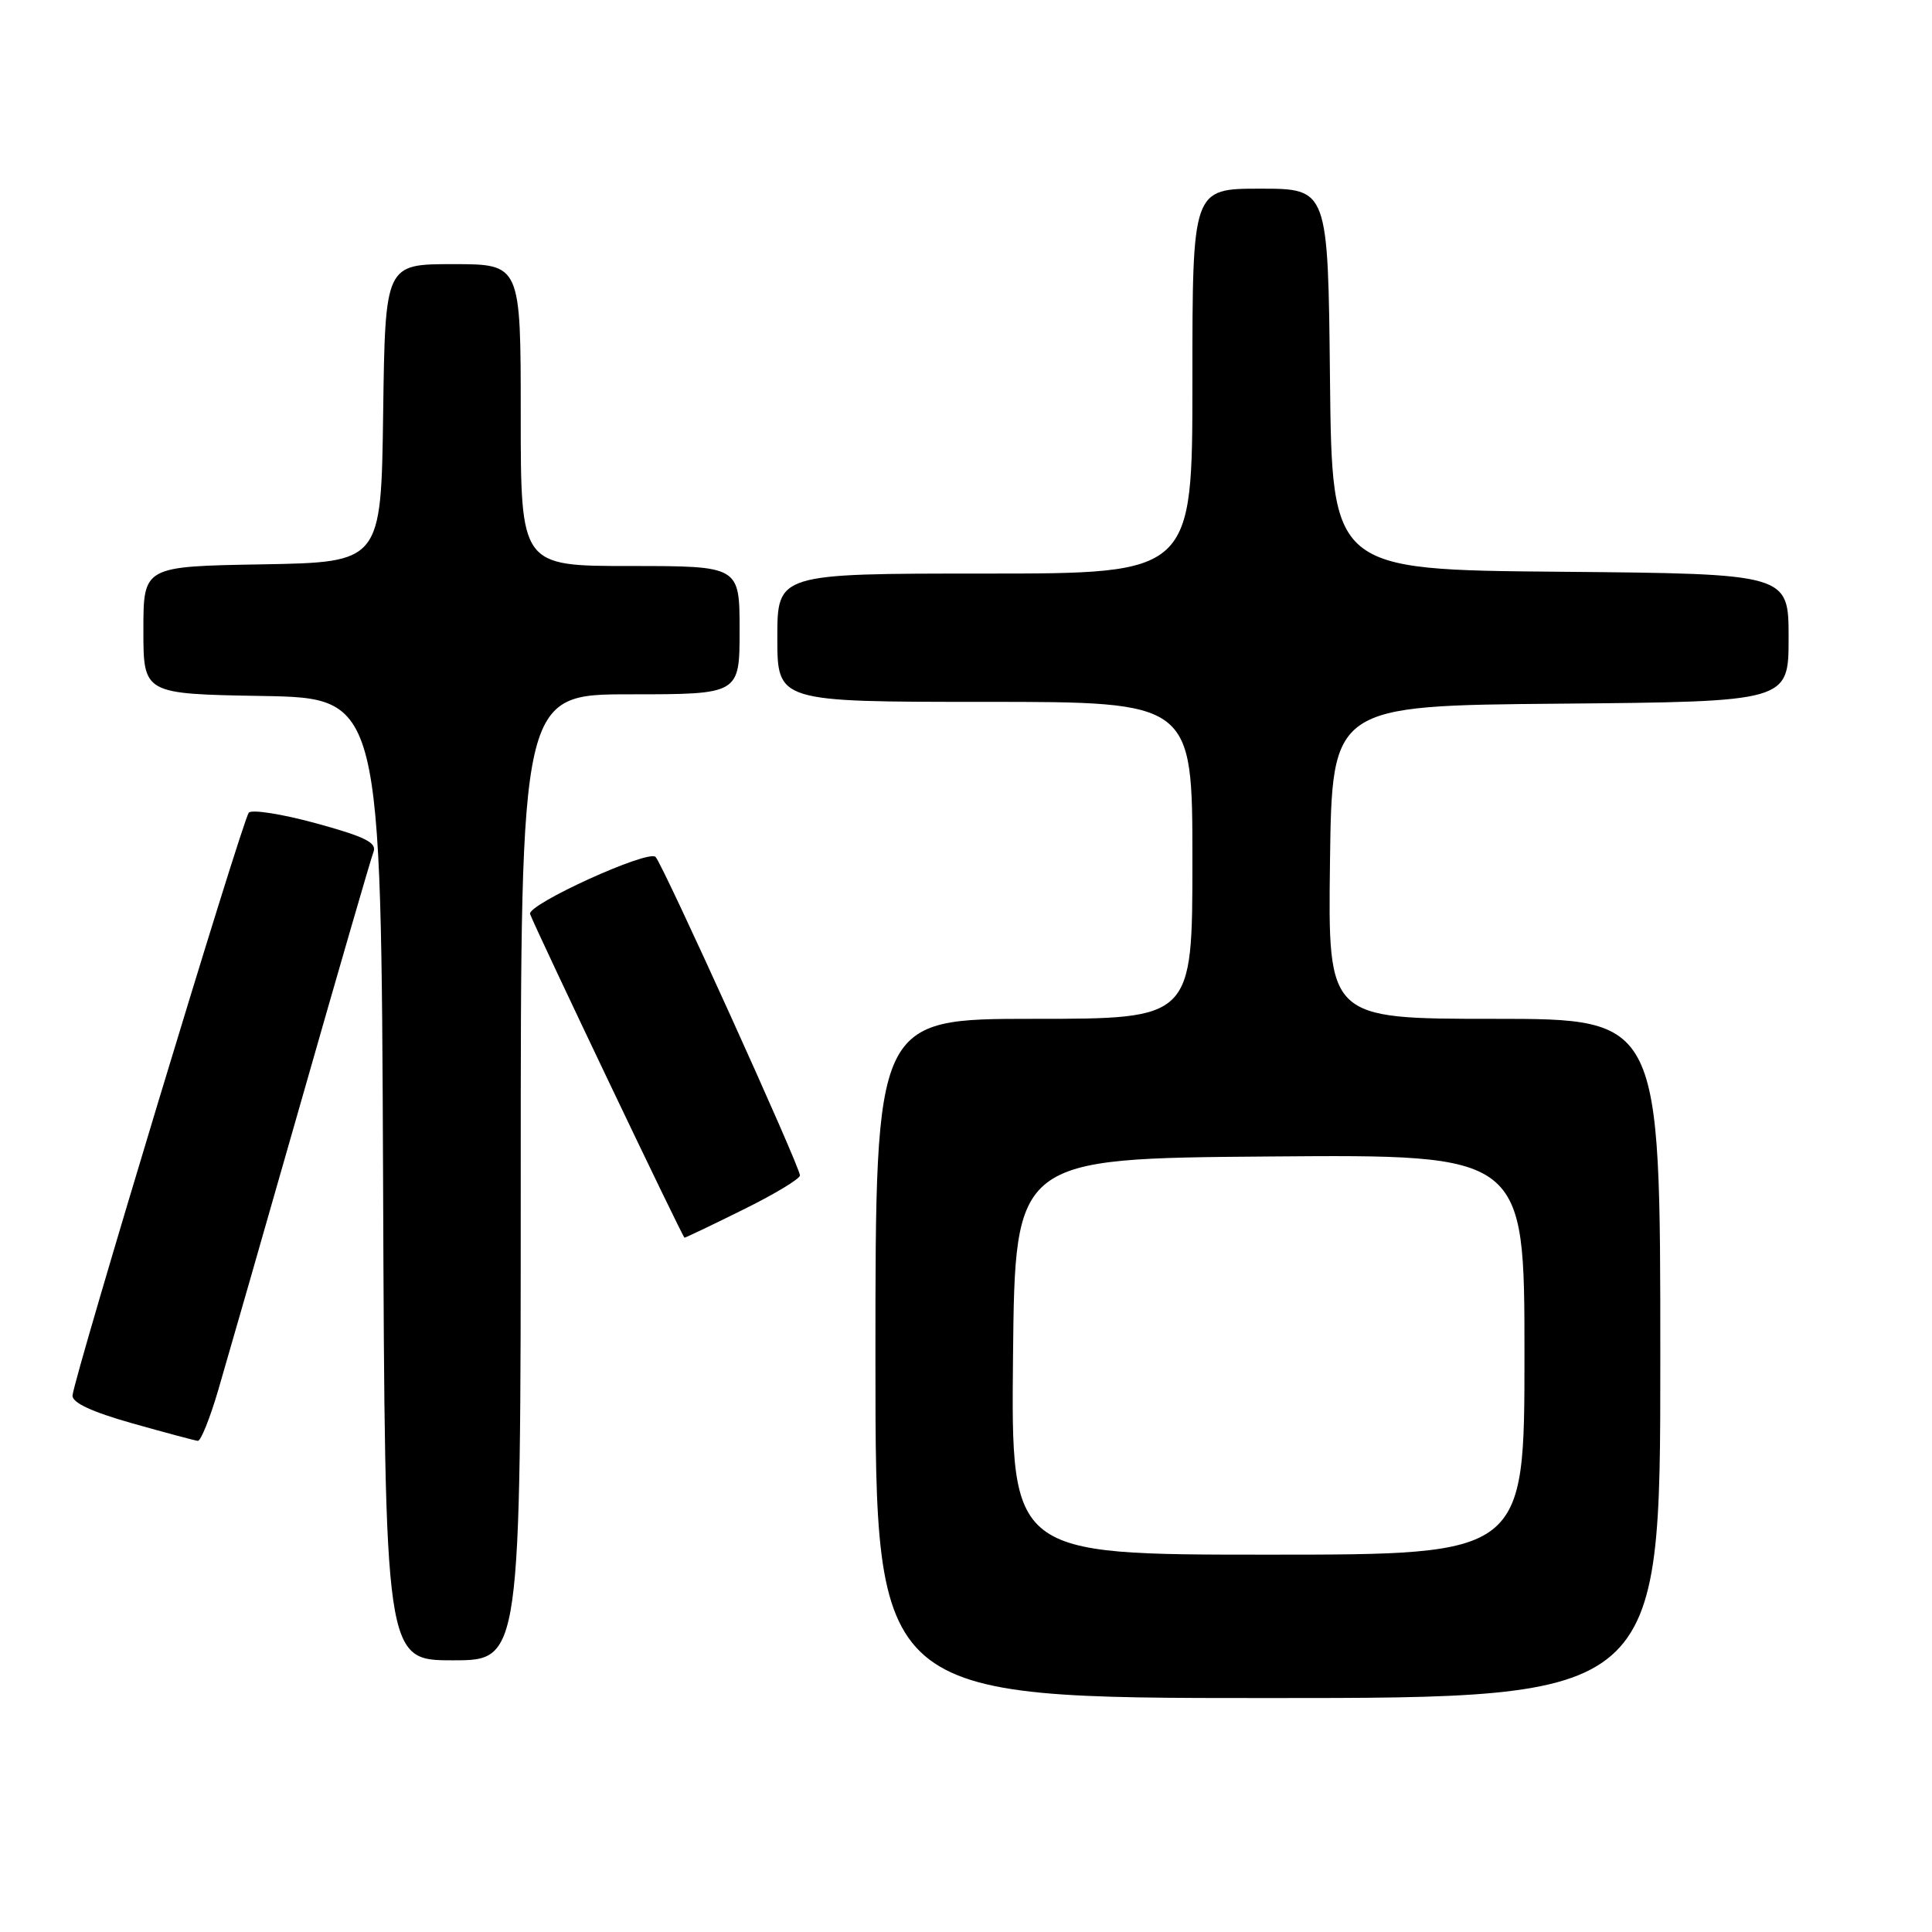 <?xml version="1.0" encoding="UTF-8" standalone="no"?>
<!DOCTYPE svg PUBLIC "-//W3C//DTD SVG 1.1//EN" "http://www.w3.org/Graphics/SVG/1.1/DTD/svg11.dtd" >
<svg xmlns="http://www.w3.org/2000/svg" xmlns:xlink="http://www.w3.org/1999/xlink" version="1.1" viewBox="0 0 256 256">
 <g >
 <path fill="currentColor"
d=" M 220.00 180.00 C 220.00 135.00 220.00 135.00 197.98 135.00 C 175.96 135.00 175.96 135.00 176.23 114.25 C 176.50 93.50 176.50 93.50 206.75 93.24 C 237.00 92.97 237.00 92.97 237.00 84.50 C 237.00 76.03 237.00 76.03 206.75 75.76 C 176.50 75.50 176.50 75.50 176.23 50.25 C 175.97 25.00 175.97 25.00 166.98 25.00 C 158.00 25.00 158.00 25.00 158.00 50.50 C 158.00 76.00 158.00 76.00 130.50 76.00 C 103.00 76.00 103.00 76.00 103.00 84.50 C 103.00 93.00 103.00 93.00 130.50 93.00 C 158.00 93.00 158.00 93.00 158.00 114.00 C 158.00 135.00 158.00 135.00 137.00 135.00 C 116.00 135.00 116.00 135.00 116.00 180.00 C 116.00 225.00 116.00 225.00 168.00 225.00 C 220.00 225.00 220.00 225.00 220.00 180.00 Z  M 69.00 156.00 C 69.00 92.00 69.00 92.00 83.50 92.00 C 98.00 92.00 98.00 92.00 98.00 83.50 C 98.00 75.00 98.00 75.00 83.50 75.00 C 69.00 75.00 69.00 75.00 69.00 55.00 C 69.00 35.00 69.00 35.00 60.02 35.00 C 51.04 35.00 51.04 35.00 50.77 54.75 C 50.50 74.50 50.50 74.50 34.75 74.78 C 19.00 75.05 19.00 75.05 19.00 83.50 C 19.00 91.95 19.00 91.95 34.75 92.22 C 50.50 92.50 50.50 92.50 50.76 156.25 C 51.01 220.00 51.01 220.00 60.01 220.00 C 69.00 220.00 69.00 220.00 69.00 156.00 Z  M 28.90 184.25 C 29.99 180.54 34.94 163.31 39.89 145.97 C 44.84 128.62 49.16 113.73 49.49 112.88 C 49.96 111.66 48.38 110.87 41.91 109.10 C 37.42 107.87 33.39 107.23 32.97 107.68 C 32.16 108.54 9.81 182.45 9.61 184.91 C 9.54 185.86 12.17 187.08 17.50 188.59 C 21.90 189.83 25.82 190.88 26.21 190.92 C 26.60 190.97 27.81 187.96 28.90 184.25 Z  M 98.48 160.28 C 102.62 158.24 106.00 156.20 106.00 155.75 C 106.00 154.59 87.91 114.69 86.87 113.55 C 85.93 112.52 69.77 119.88 70.24 121.12 C 71.05 123.29 90.47 164.00 90.70 164.00 C 90.84 164.00 94.35 162.33 98.48 160.28 Z  M 134.23 179.75 C 134.50 153.50 134.50 153.50 168.25 153.24 C 202.00 152.97 202.00 152.97 202.00 179.49 C 202.00 206.00 202.00 206.00 167.98 206.00 C 133.97 206.00 133.97 206.00 134.23 179.75 Z "/>
</g>
</svg>